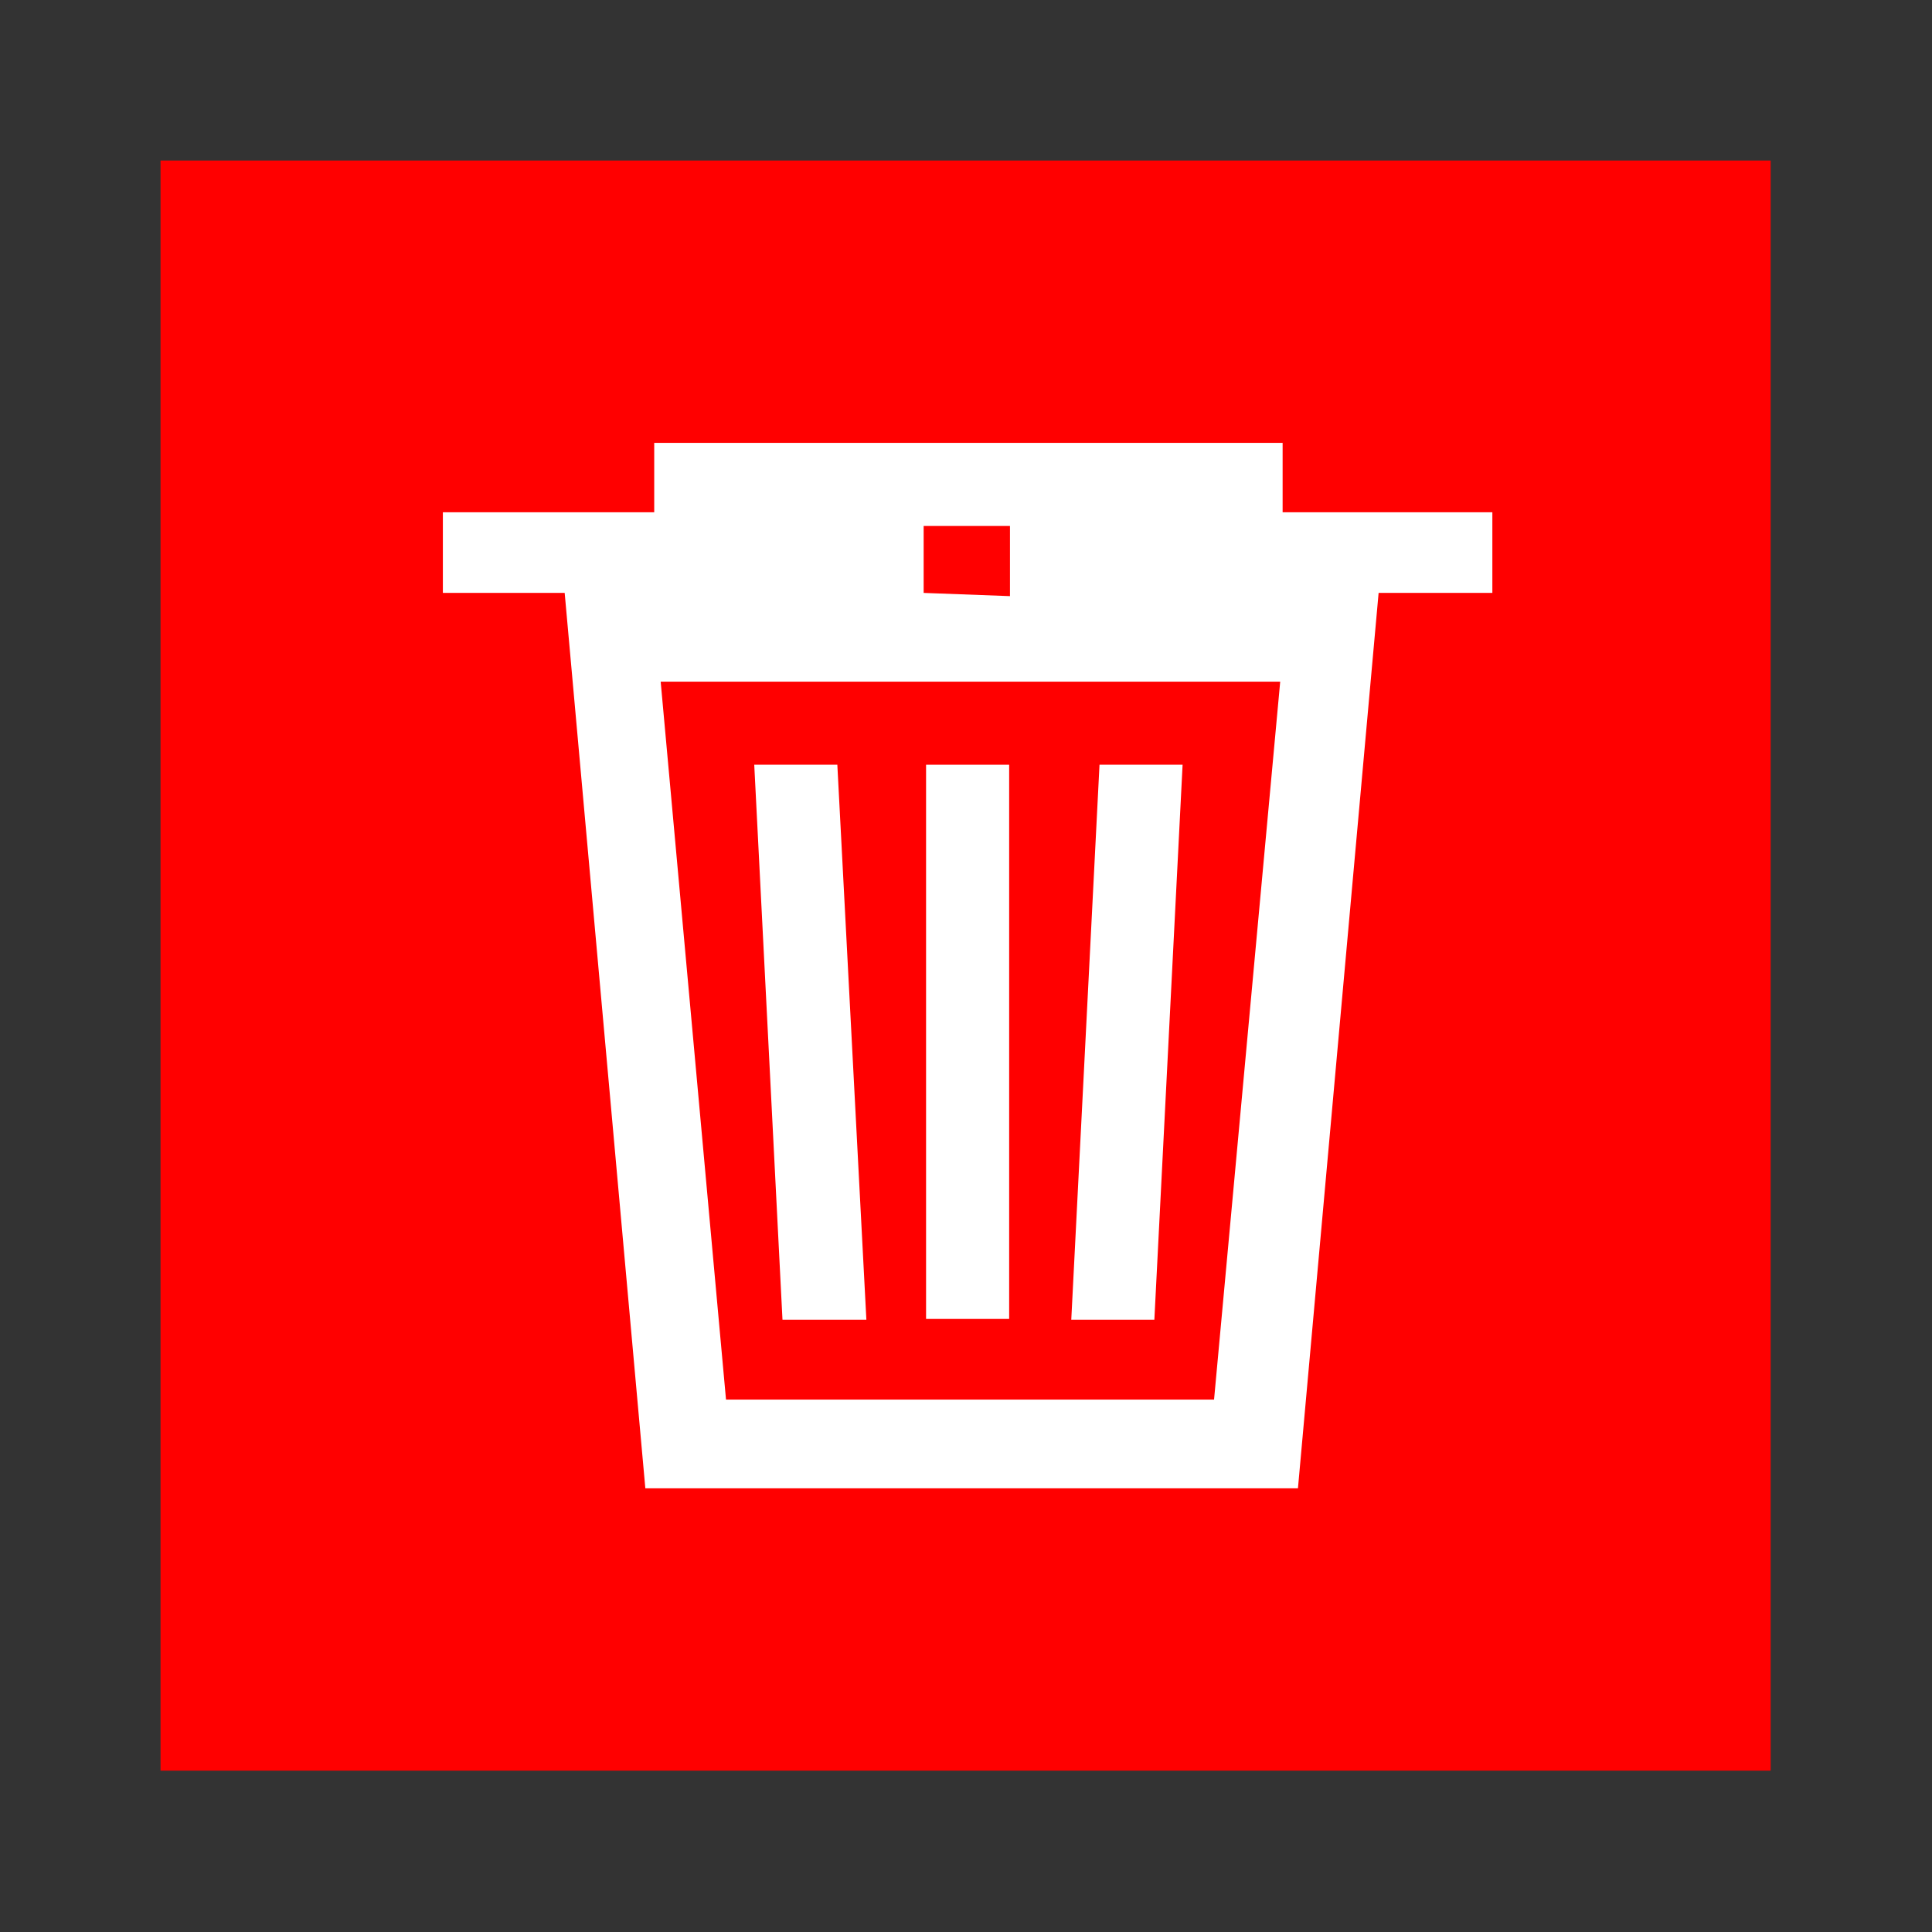 <svg xmlns="http://www.w3.org/2000/svg" viewBox="0 0 23.95 23.95"><rect x="0" y="0" width="23.95" height="23.95" fill="#333333" stroke="none"/><defs><style>.cls-1{fill:red;}.cls-2{fill:#fff;}.cls-3{fill:none;}</style></defs><title>SVG__</title><g id="Grafica_Pantallas"><polyline class="cls-1" points="21.95 21.95 1.99 21.95 1.99 1.99 21.95 1.99 21.95 21.95"/><path class="cls-2" d="M15.9,6.35V5.49H8.11v.86H5.49v1H7l1,11.1h8.09l1-11.1h1.41v-1Zm-.85,11H9l-.81-8.9h7.68Zm-3.6-10V6.52h1.07v.87Z"/><rect class="cls-2" x="11.48" y="9.48" width="1.03" height="6.87"/><polygon class="cls-2" points="14.66 9.48 13.63 9.48 13.28 16.36 14.31 16.36 14.66 9.48"/><polygon class="cls-2" points="10.74 16.36 10.38 9.48 9.35 9.48 9.7 16.36 10.74 16.36"/><path class="cls-3" d="M24,24V0H0V24Z"/><rect class="cls-3" x="-0.01" y="-0.01" width="23.97" height="23.97"/></g></svg>
